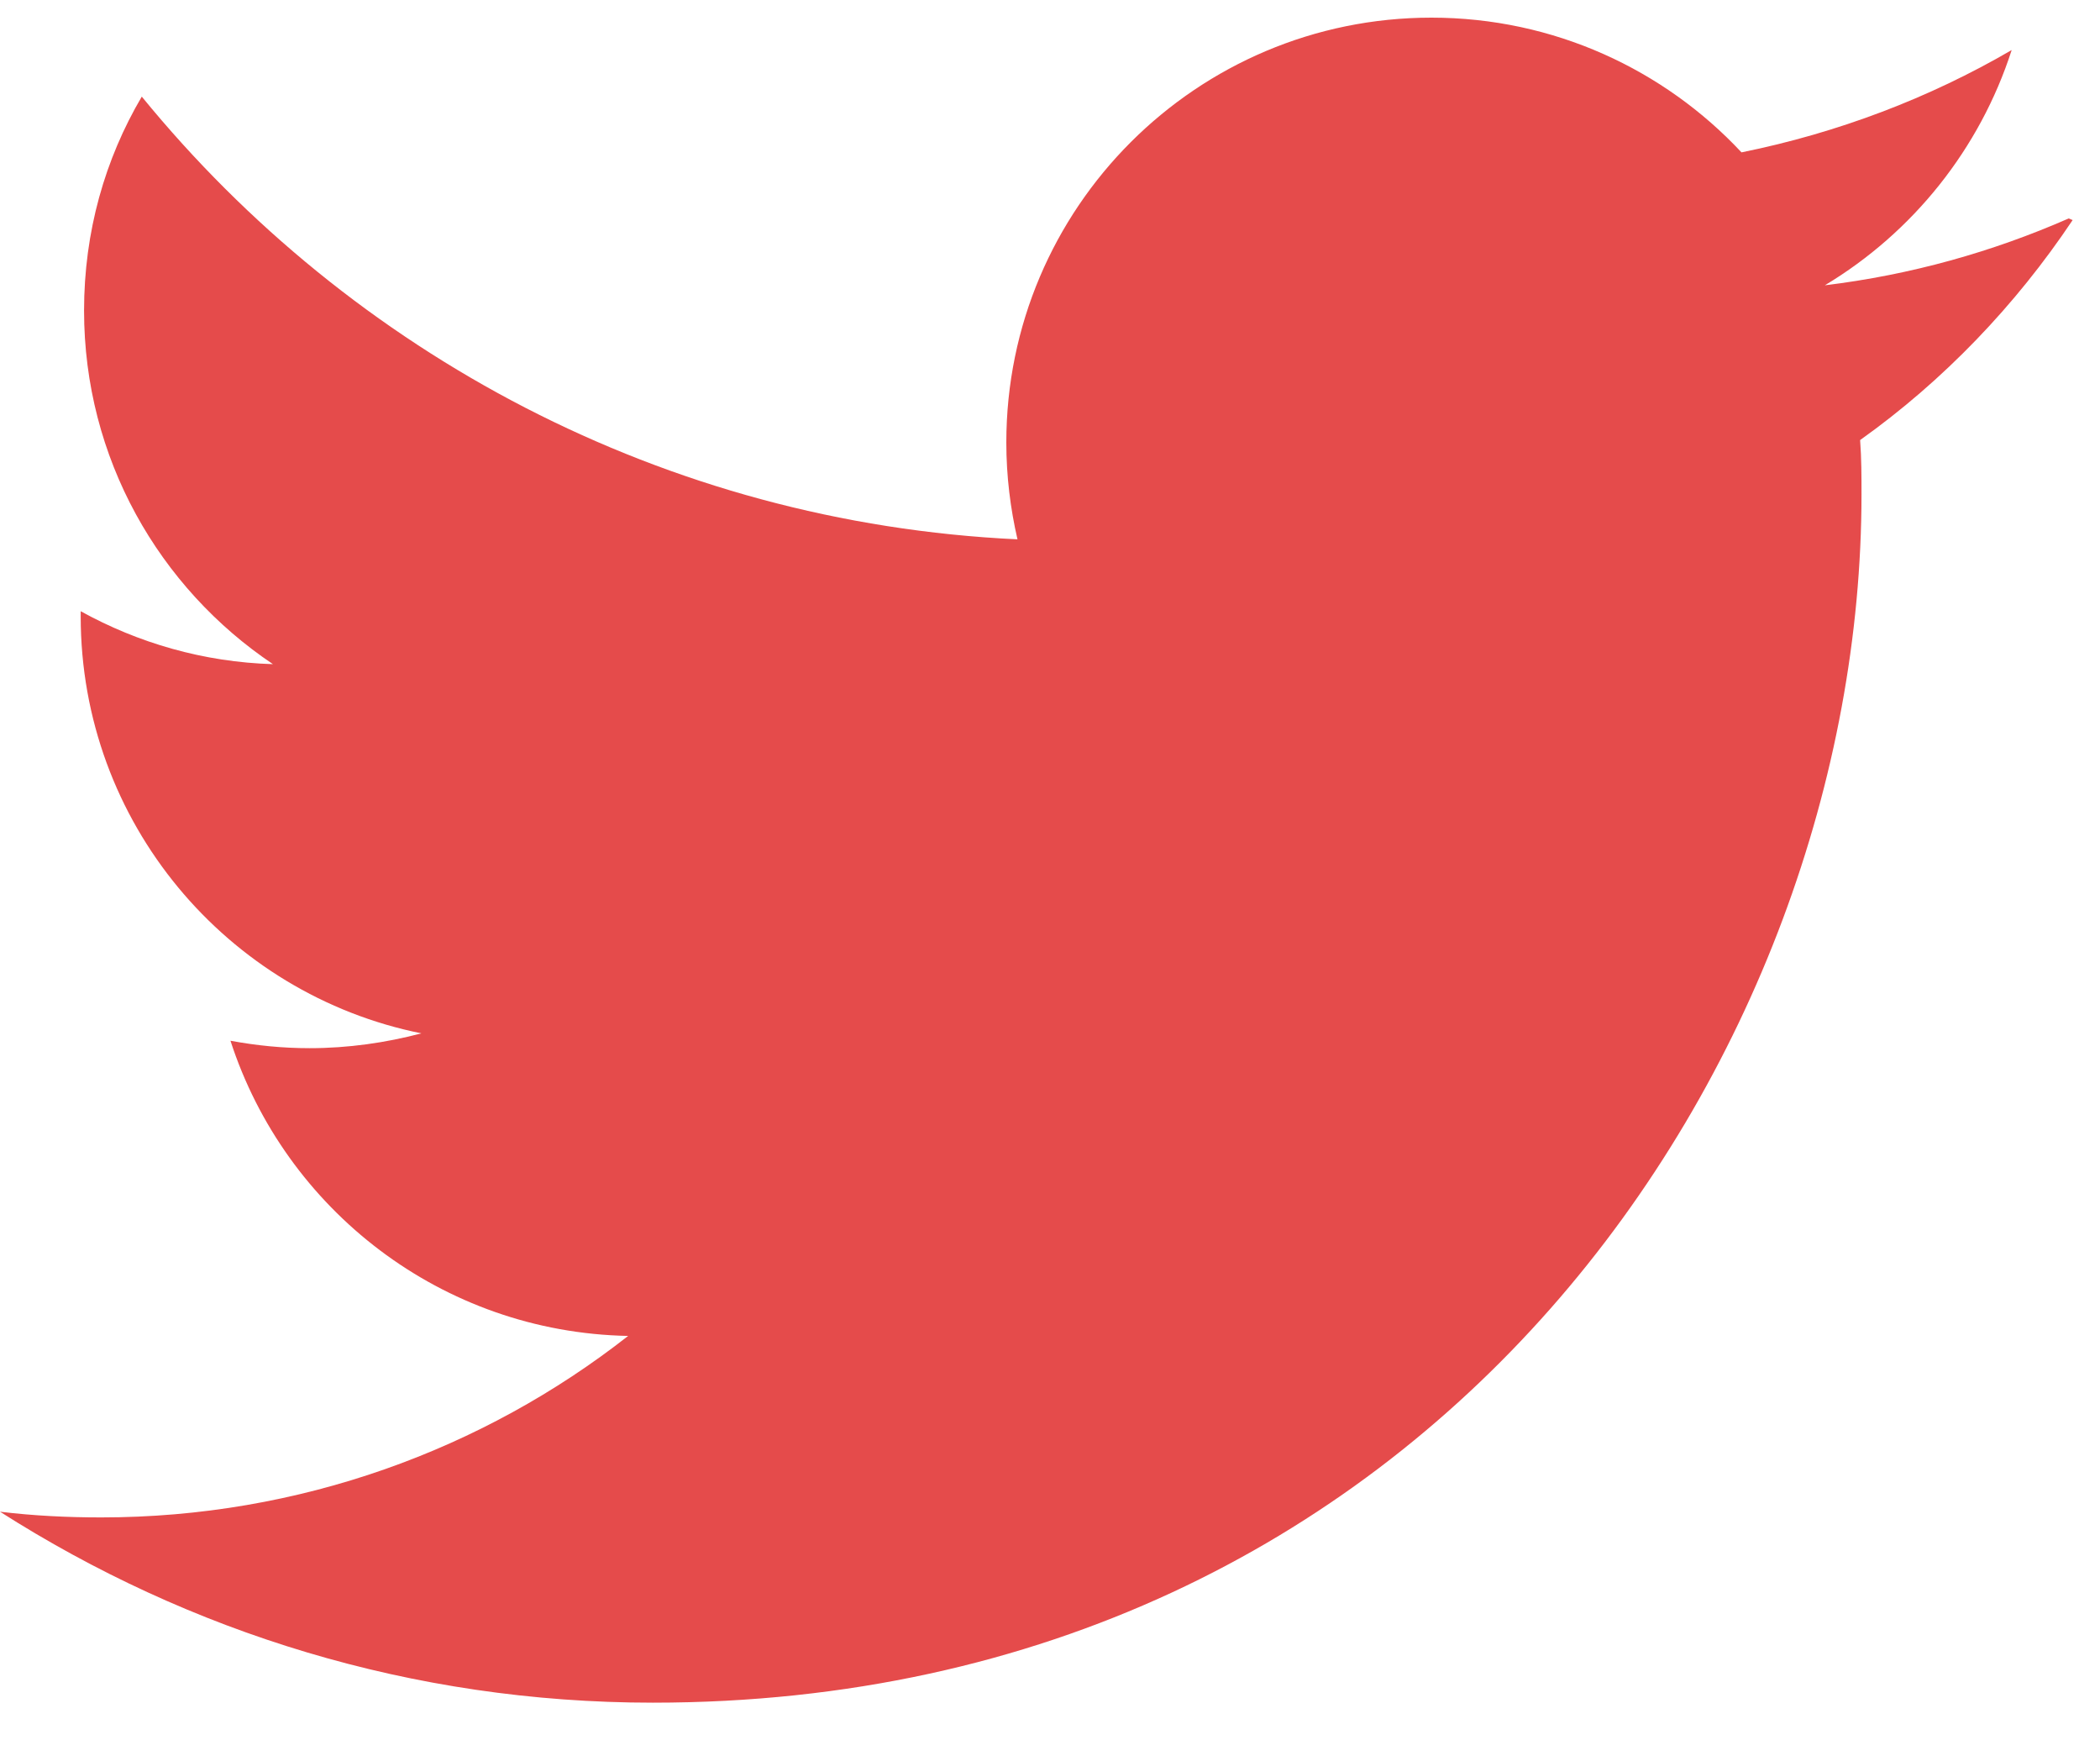 <svg width="35" height="29" viewBox="0 0 35 29" fill="none" xmlns="http://www.w3.org/2000/svg">
<path d="M34.478 3.64C33.208 4.197 31.848 4.58 30.414 4.754C31.877 3.876 32.995 2.488 33.528 0.834C32.156 1.633 30.638 2.212 29.025 2.539C27.738 1.161 25.898 0.294 23.857 0.294C19.944 0.294 16.772 3.465 16.772 7.373C16.772 7.935 16.84 8.475 16.958 8.987C11.071 8.711 5.853 5.883 2.363 1.61C1.75 2.651 1.401 3.86 1.401 5.176C1.401 7.638 2.655 9.797 4.549 11.067C3.391 11.033 2.3 10.713 1.345 10.185V10.27C1.345 13.704 3.785 16.567 7.023 17.219C6.433 17.375 5.802 17.466 5.162 17.466C4.708 17.466 4.274 17.422 3.841 17.342C4.752 20.153 7.36 22.2 10.469 22.261C8.052 24.156 4.988 25.285 1.687 25.285C1.125 25.285 0.564 25.258 0 25.19C3.149 27.198 6.866 28.372 10.88 28.372C23.907 28.372 31.025 17.583 31.025 8.238C31.025 7.941 31.025 7.637 31.002 7.333C32.392 6.343 33.594 5.088 34.544 3.667L34.478 3.64Z" fill="#E54B4B"/>
</svg>

